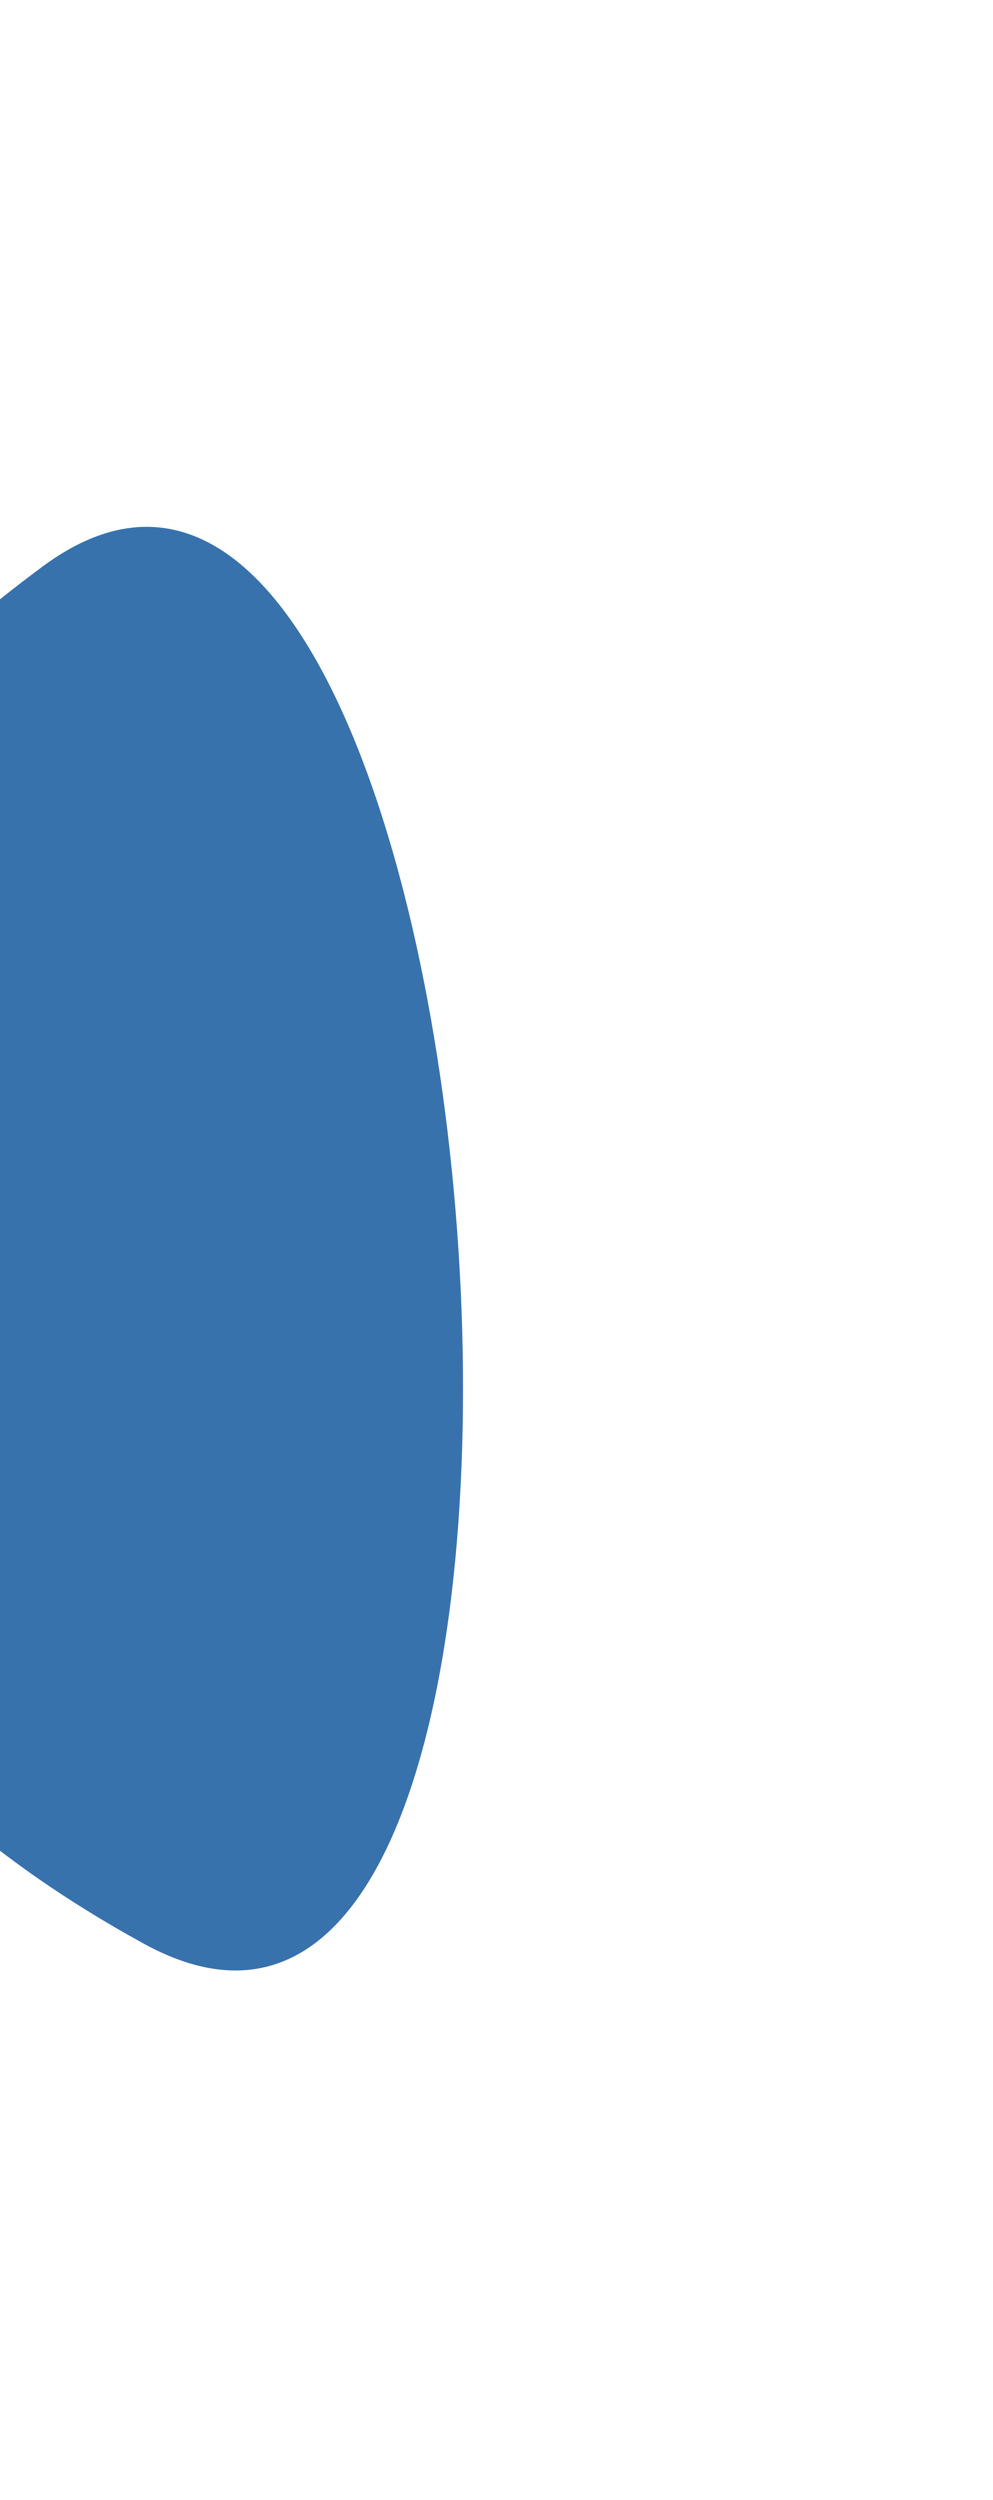 <svg width="190" height="478" viewBox="0 0 190 478" fill="none" xmlns="http://www.w3.org/2000/svg">
<g filter="url(#filter0_f_1154_1007)">
<path d="M-57.561 224.544C-54.217 173.717 -35.456 140.544 8.196 108.277C96.626 42.911 124.718 424.819 27.567 371.632C-33.688 338.096 -61.833 289.467 -57.561 224.544Z" fill="#3772AD"/>
</g>
<defs>
<filter id="filter0_f_1154_1007" x="-158.65" y="0.058" width="347.913" height="477.34" filterUnits="userSpaceOnUse" color-interpolation-filters="sRGB">
<feFlood flood-opacity="0" result="BackgroundImageFix"/>
<feBlend mode="normal" in="SourceGraphic" in2="BackgroundImageFix" result="shape"/>
<feGaussianBlur stdDeviation="50.333" result="effect1_foregroundBlur_1154_1007"/>
</filter>
</defs>
</svg>
